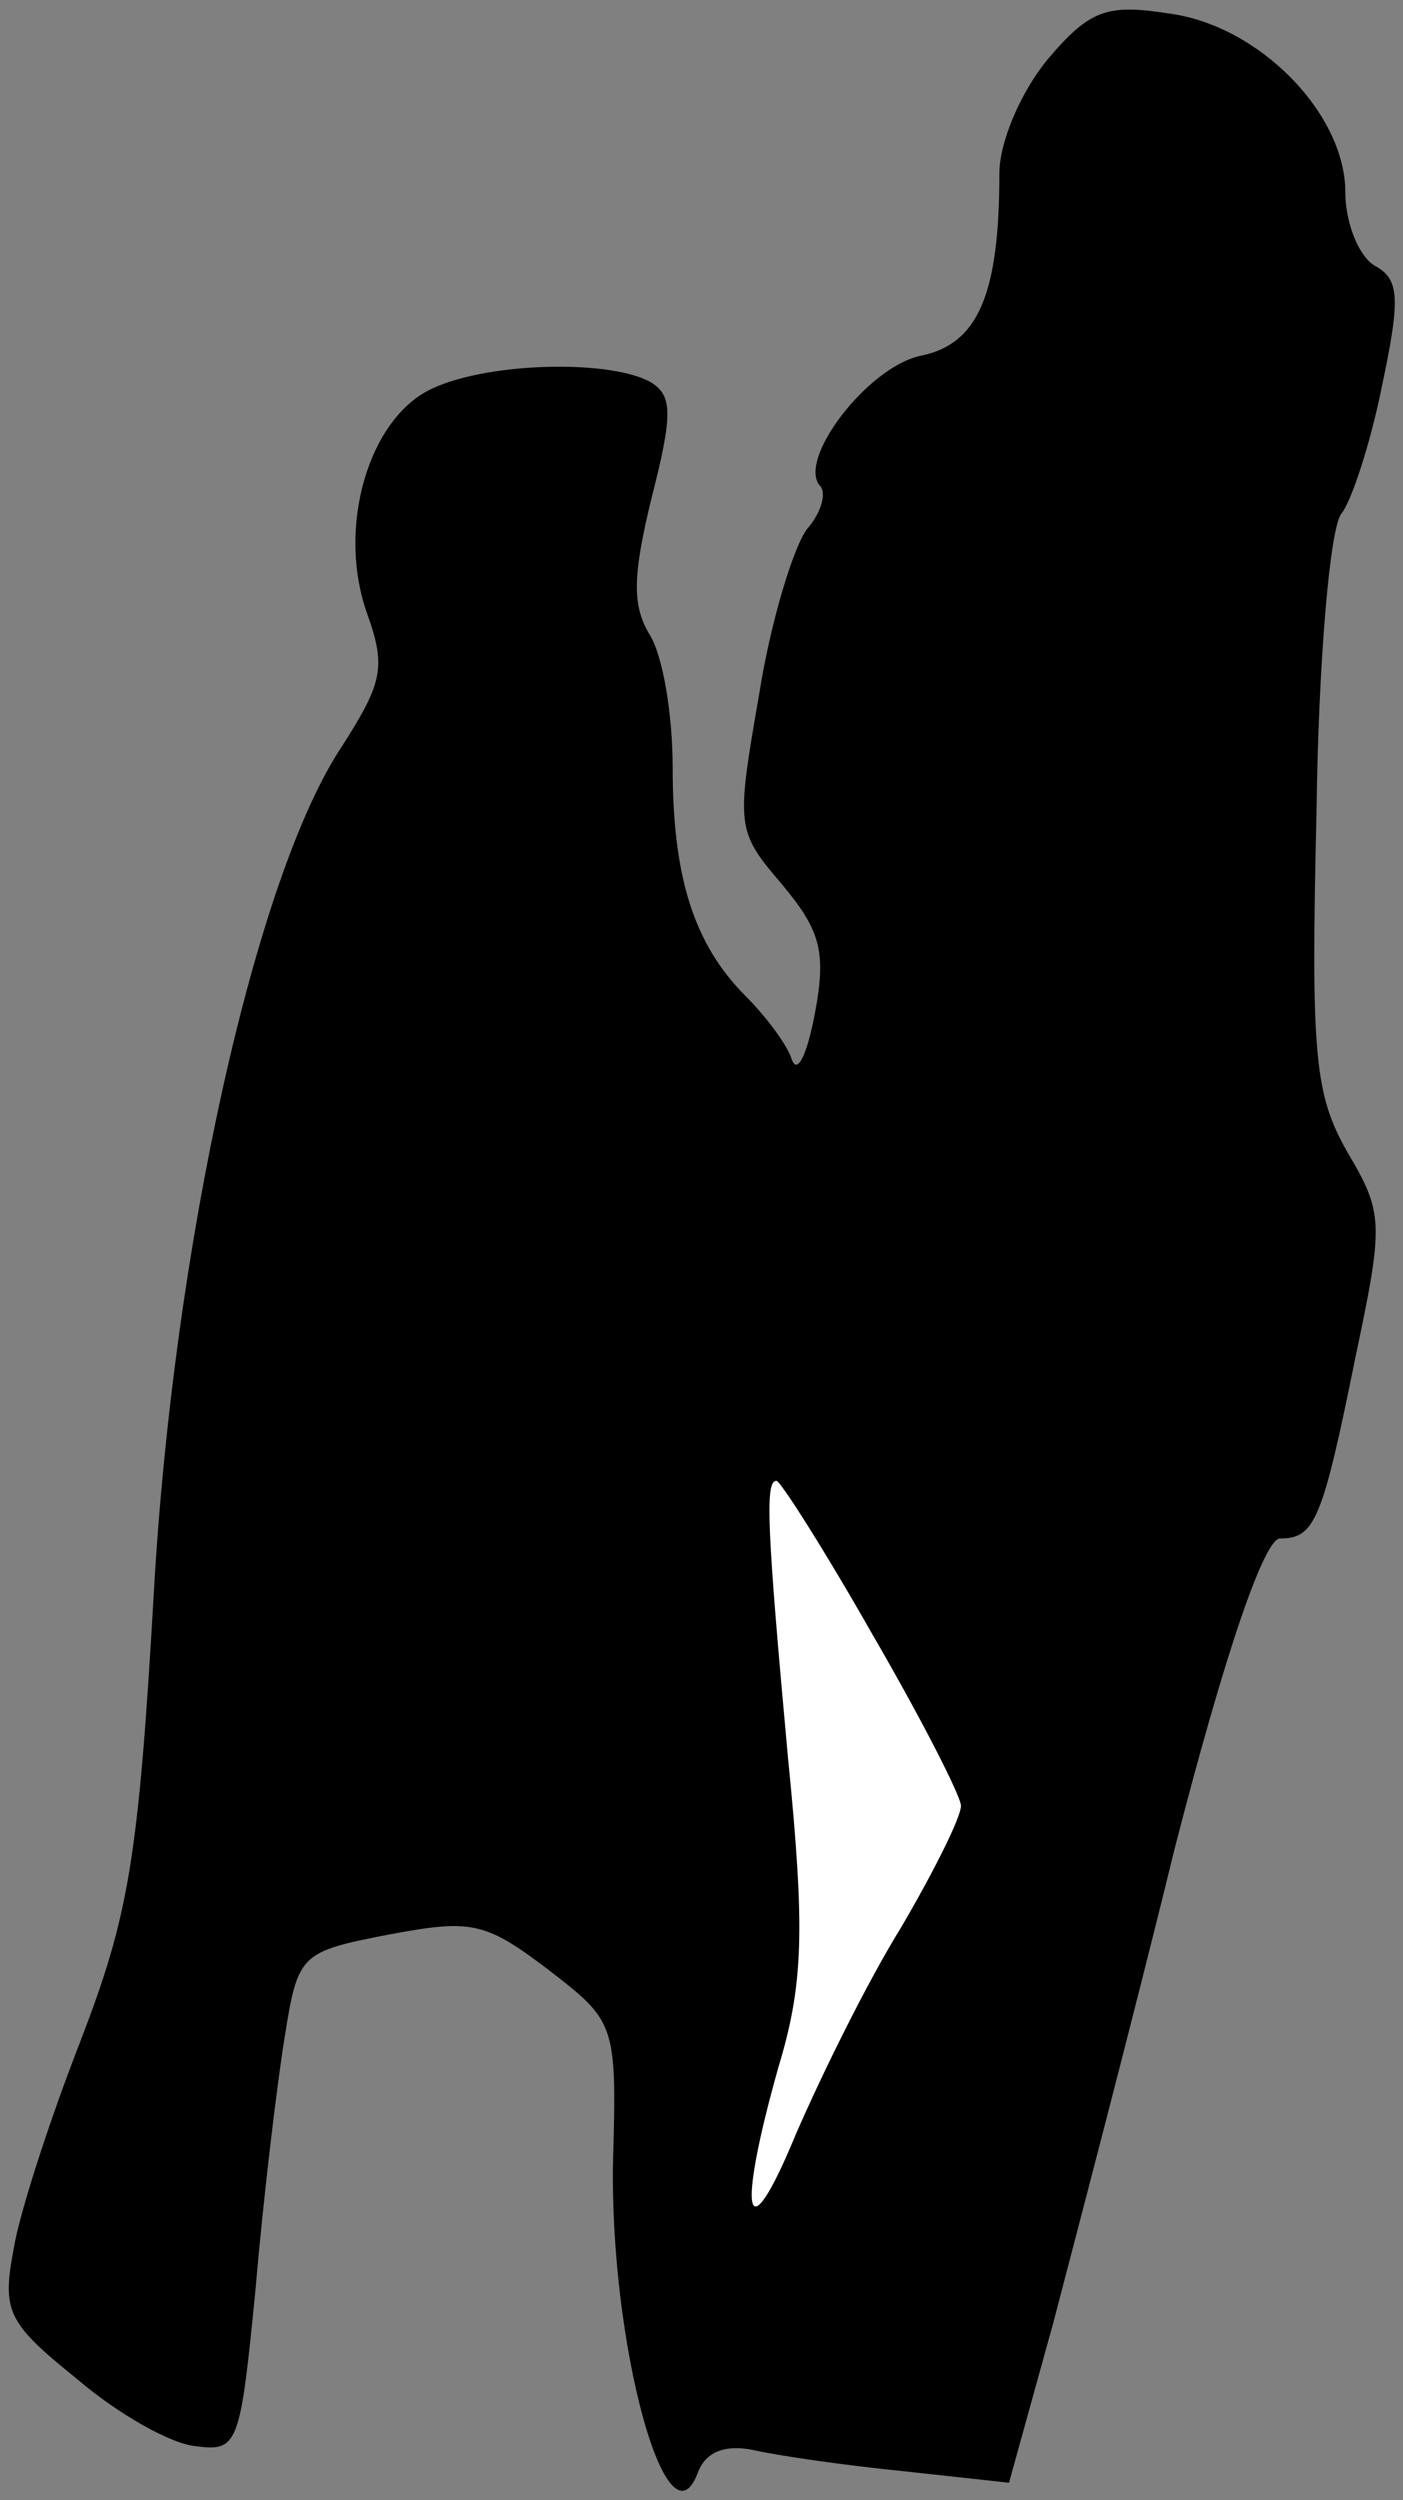 <?xml version="1.0" standalone="no"?>
<!DOCTYPE svg PUBLIC "-//W3C//DTD SVG 20010904//EN"
 "http://www.w3.org/TR/2001/REC-SVG-20010904/DTD/svg10.dtd">
<svg version="1.0" xmlns="http://www.w3.org/2000/svg"
 width="73pt" height="130pt" viewBox="0 0 73 130"
 preserveAspectRatio="xMidYMid meet">
<rect x="0" y="0" width="73" height="130" fill="#808080" stroke="none"/>
<g transform="translate(0,130) scale(0.1,-0.1)"
fill="#000000" stroke="none">
<path fill="#000000" stroke="none" d="M545 1269 c-14 -17 -25 -43 -25 -59 0
-63 -11 -89 -41 -95 -28 -6 -65 -55 -52 -68 3 -4 0 -14 -7 -22 -7 -9 -19 -48
-25 -86 -12 -69 -12 -71 12 -99 20 -24 23 -35 17 -67 -4 -21 -9 -32 -12 -24
-2 7 -13 22 -24 33 -27 27 -38 62 -38 119 0 27 -5 58 -12 69 -9 15 -9 30 1 71
11 43 11 53 0 60 -20 12 -84 11 -114 -3 -33 -15 -50 -72 -34 -117 10 -28 8
-36 -13 -69 -45 -67 -88 -261 -98 -441 -8 -138 -13 -167 -38 -232 -16 -41 -32
-90 -35 -109 -6 -32 -3 -38 33 -67 21 -18 49 -34 62 -35 22 -3 23 1 31 82 4
47 11 105 15 130 7 44 8 45 54 54 43 8 50 7 83 -18 35 -27 36 -28 34 -99 -2
-95 28 -205 44 -163 4 11 14 15 29 12 13 -3 48 -8 78 -11 l55 -6 23 83 c12 46
41 156 63 246 27 105 47 162 55 162 18 0 22 9 39 93 15 71 15 76 -4 108 -17
30 -19 50 -16 177 1 78 7 148 13 155 5 6 15 36 21 66 10 47 9 56 -4 63 -8 5
-15 22 -15 38 0 41 -45 87 -92 93 -32 5 -41 2 -63 -24z"/>
<path fill="#ffffff" stroke="none" d="M454 450 c25 -43 46 -84 46 -89 0 -6
-14 -34 -31 -63 -18 -29 -42 -78 -55 -108 -26 -63 -31 -43 -9 35 13 43 14 71
5 161 -11 120 -12 144 -6 144 2 0 25 -36 50 -80z"/>
</g>
</svg>
